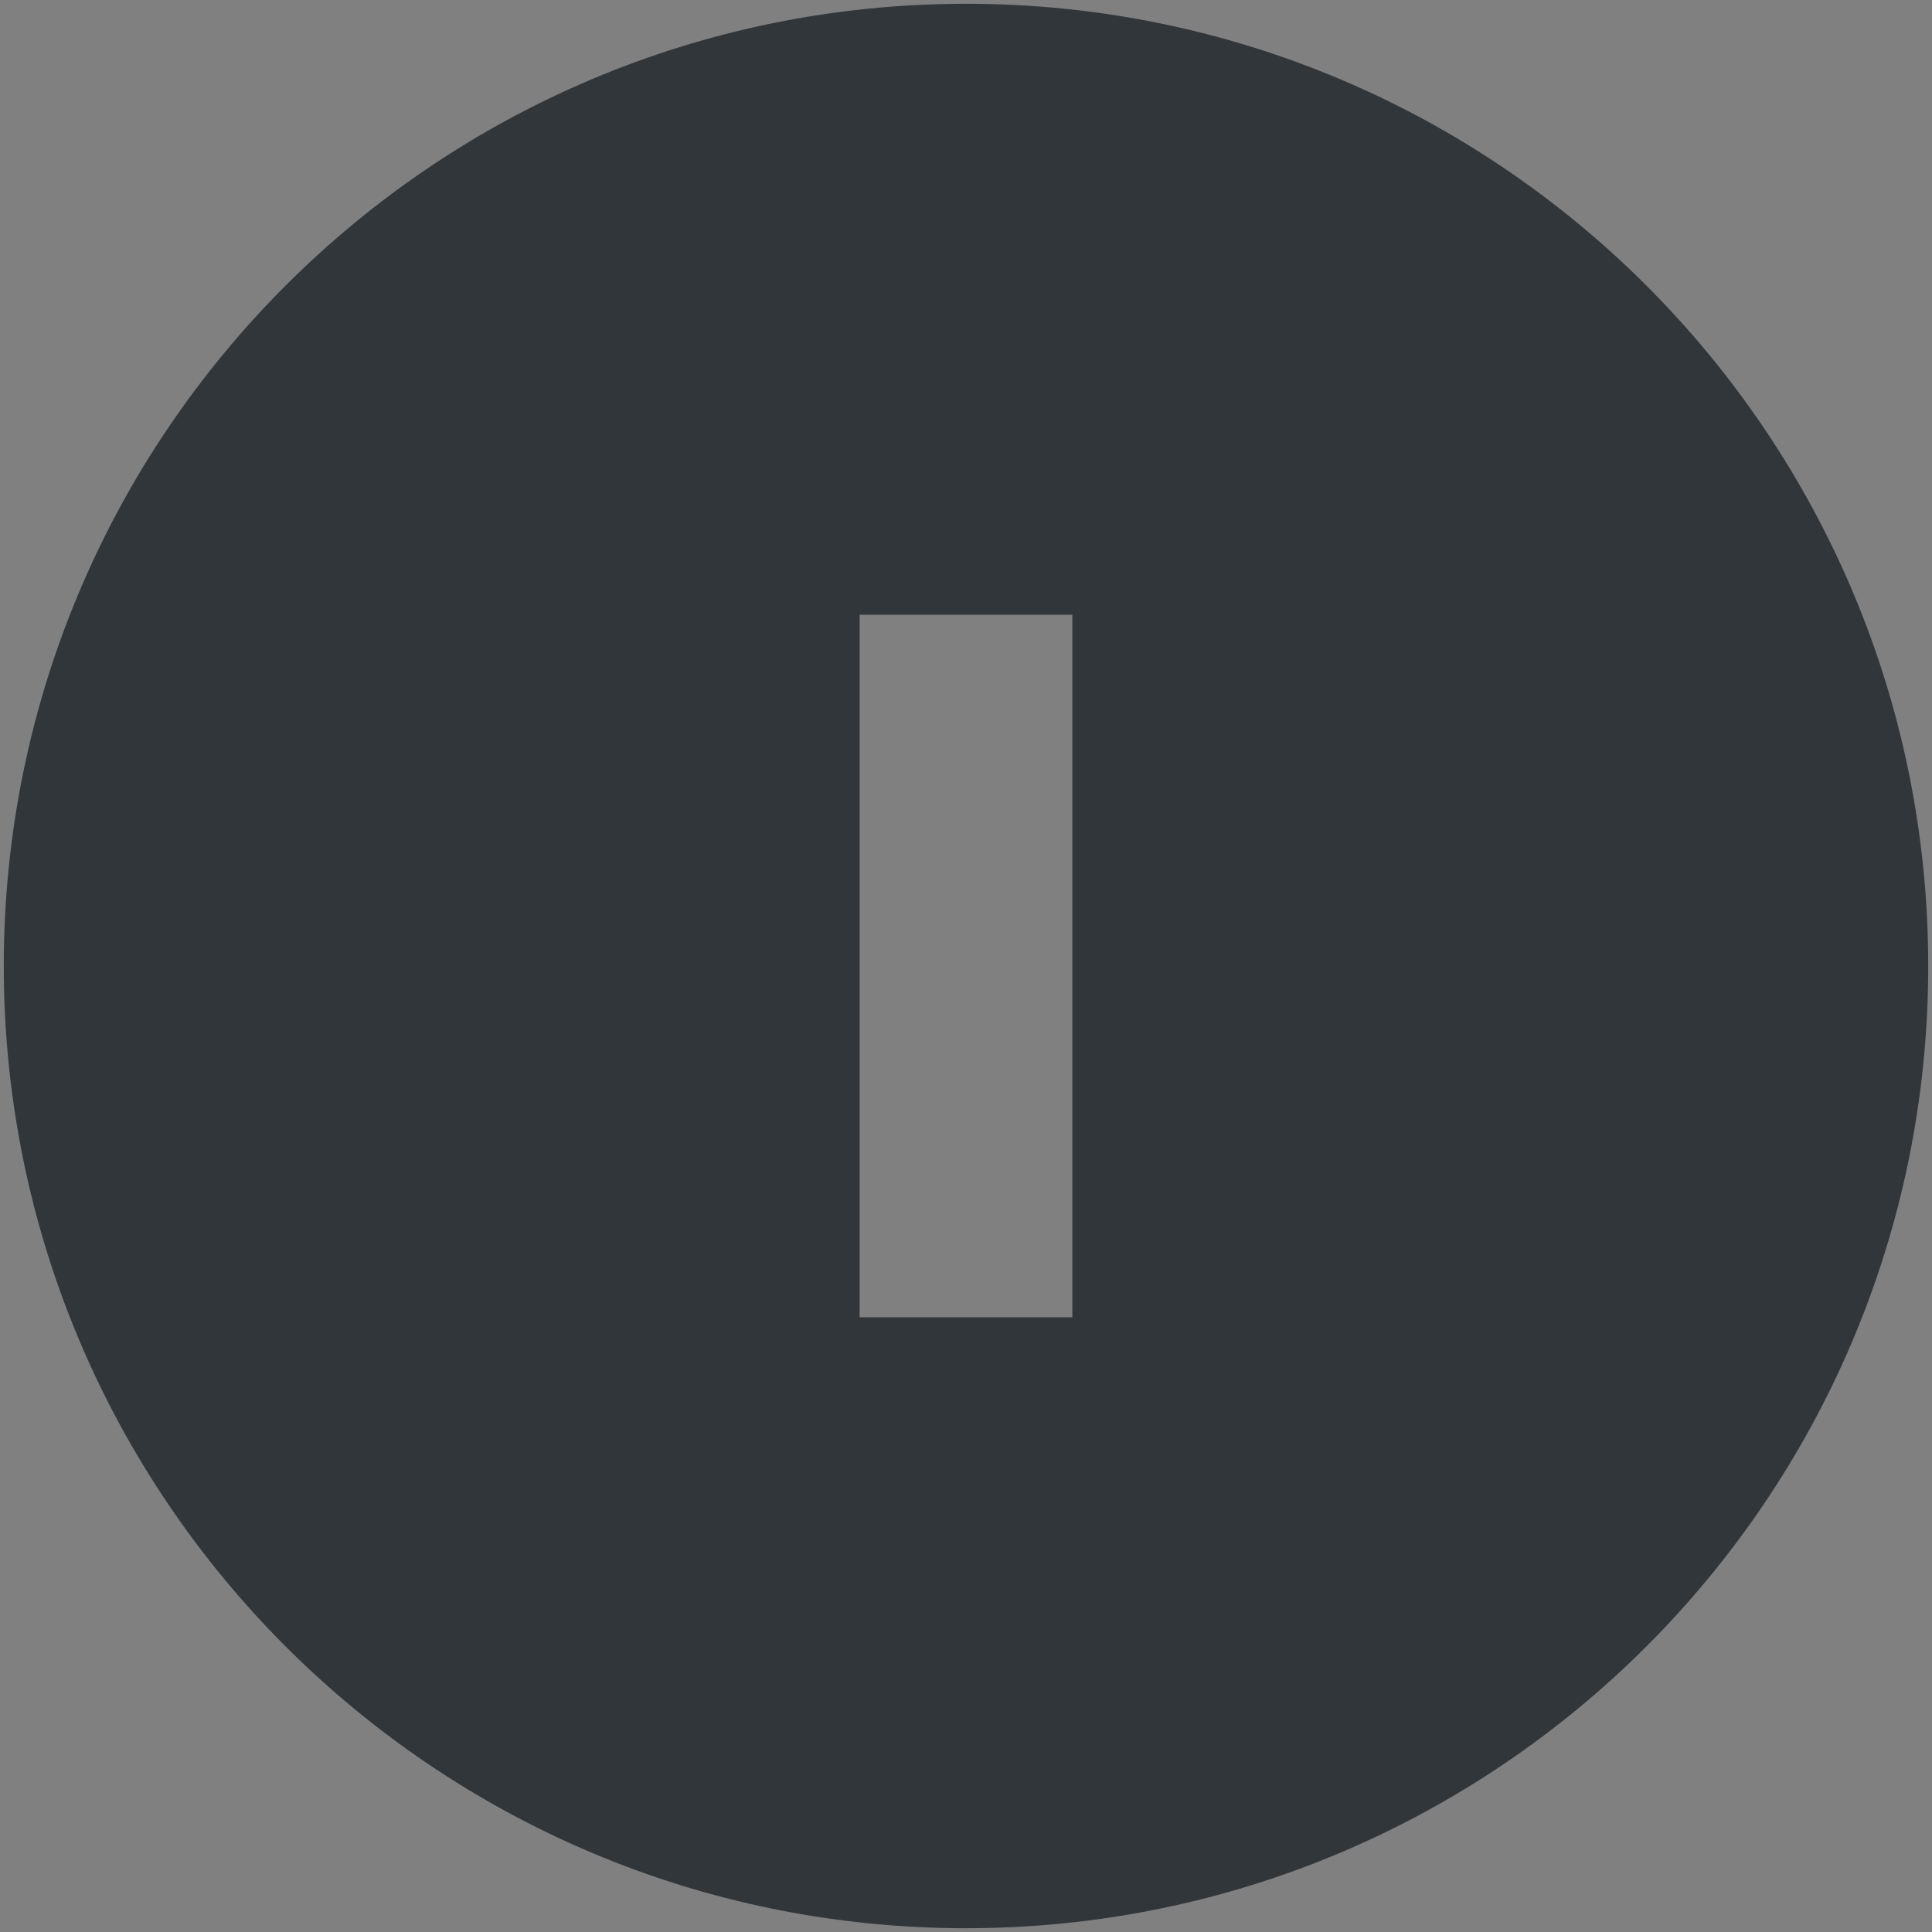 <?xml version="1.0" encoding="UTF-8" standalone="no"?>
<svg
   xmlns:dc="http://purl.org/dc/elements/1.1/"
   xmlns:cc="http://creativecommons.org/ns#"
   xmlns:rdf="http://www.w3.org/1999/02/22-rdf-syntax-ns#"
   xmlns:svg="http://www.w3.org/2000/svg"
   xmlns="http://www.w3.org/2000/svg"
   xmlns:sodipodi="http://sodipodi.sourceforge.net/DTD/sodipodi-0.dtd"
   xmlns:inkscape="http://www.inkscape.org/namespaces/inkscape"
   id="svg4306"
   width="22"
   height="22"
   version="1.1"
   style="enable-background:new"
   sodipodi:docname="shade.svg"
   inkscape:version="0.92.4 (5da689c313, 2019-01-14)">
  <rect width="100%" height="100%" fill="#808080" stroke="none"/>
  <defs
     id="defs22" />
  <style
     type="text/css"
     id="current-color-scheme">
      .ColorScheme-Text {
        color:#31363b;
      }
      .ColorScheme-Background {
        color:#eff0f1;
      }
      .ColorScheme-Highlight {
        color:#3daee9;
      }

      </style>
  <sodipodi:namedview
     pagecolor="#ffffff"
     bordercolor="#666666"
     borderopacity="1"
     objecttolerance="10"
     gridtolerance="10"
     guidetolerance="10"
     inkscape:pageopacity="1"
     inkscape:pageshadow="2"
     inkscape:window-width="1366"
     inkscape:window-height="707"
     id="namedview20"
     showgrid="true"
     inkscape:zoom="3.7283812"
     inkscape:cx="11"
     inkscape:cy="11"
     inkscape:window-x="0"
     inkscape:window-y="0"
     inkscape:window-maximized="1"
     inkscape:current-layer="svg4306"
     showguides="true"
     inkscape:guide-bbox="true" />
  <g
     id="hover-center"
     inkscape:label="#g837">
    <path
       id="path833"
       class="ColorScheme-Text"
       d="M 11,0.043 C 4.948,0.043 0.043,4.948 0.043,11 0.043,17.052 4.948,21.957 11,21.957 17.052,21.957 21.957,17.052 21.957,11 21.957,4.948 17.052,0.043 11,0.043 Z M 9.789,7 h 2.422 v 8 H 9.789 V 7.5 Z"
       style="fill:currentColor;fill-opacity:1;fill-rule:evenodd;stroke:none;stroke-width:0.026;enable-background:new"
       inkscape:connector-curvature="0" />
  </g>
  <g
     style="fill:currentColor;fill-opacity:1;enable-background:new"
     id="pressed-center"
     transform="translate(22)">
    <path
       id="path896-5"
       class="ColorScheme-Text"
       d="M 11,0.043 C 4.948,0.043 0.043,4.948 0.043,11 0.043,17.052 4.948,21.957 11,21.957 17.052,21.957 21.957,17.052 21.957,11 21.957,4.948 17.052,0.043 11,0.043 Z"
       style="opacity:0;fill:currentColor;fill-opacity:1;fill-rule:evenodd;stroke:none;stroke-width:0.026;enable-background:new"
       inkscape:connector-curvature="0" />
    <path
       id="path869-6-3"
       class="ColorScheme-Text"
       d="m 3,9.789 h 15 1 V 12.211 H 3 Z"
       style="fill:currentColor;fill-opacity:1;fill-rule:evenodd;stroke:none;stroke-width:0.026;enable-background:new"
       inkscape:connector-curvature="0" />
  </g>
  <g
     id="active-center"
     inkscape:label="#g864"
     transform="translate(-22)">
    <path
       id="path860"
       d="M 11,0.043 C 4.948,0.043 0.043,4.948 0.043,11 0.043,17.052 4.948,21.957 11,21.957 17.052,21.957 21.957,17.052 21.957,11 21.957,4.948 17.052,0.043 11,0.043 Z"
       style="opacity:0;fill:#000000;fill-opacity:0;fill-rule:evenodd;stroke:none;stroke-width:0.026;enable-background:new"
       inkscape:connector-curvature="0" />
    <path
       id="path833-6"
       class="ColorScheme-Text"
       d="m 9.789,7 h 2.422 v 8 H 9.789 V 7.5 Z"
       style="fill:currentColor;fill-opacity:1;fill-rule:evenodd;stroke:none;stroke-width:0.026;enable-background:new"
       inkscape:connector-curvature="0" />
  </g>
  <g
     style="fill:currentColor;fill-opacity:1;enable-background:new"
     id="inactive-center"
     inkscape:label="#g864"
     transform="translate(44)">
    <path
       id="path860-5"
       d="M 11,0.043 C 4.948,0.043 0.043,4.948 0.043,11 0.043,17.052 4.948,21.957 11,21.957 17.052,21.957 21.957,17.052 21.957,11 21.957,4.948 17.052,0.043 11,0.043 Z"
       style="opacity:0;fill:#000000;fill-opacity:1;fill-rule:evenodd;stroke:none;stroke-width:0.026;enable-background:new"
       inkscape:connector-curvature="0" />
    <path
       id="path833-6-3"
       class="ColorScheme-Text"
       d="m 9.789,7 h 2.422 v 8 H 9.789 V 7.5 Z"
       style="fill:currentColor;fill-opacity:0.5;fill-rule:evenodd;stroke:none;stroke-width:0.026;enable-background:new"
       inkscape:connector-curvature="0" />
  </g>
  <g
     style="fill:currentColor;fill-opacity:1;enable-background:new"
     id="deactivated-center"
     inkscape:label="#g864"
     transform="translate(66)">
    <path
       id="path860-6"
       d="M 11,0.043 C 4.948,0.043 0.043,4.948 0.043,11 0.043,17.052 4.948,21.957 11,21.957 17.052,21.957 21.957,17.052 21.957,11 21.957,4.948 17.052,0.043 11,0.043 Z"
       style="opacity:0;fill:#000000;fill-opacity:1;fill-rule:evenodd;stroke:none;stroke-width:0.026;enable-background:new"
       inkscape:connector-curvature="0" />
    <path
       id="path833-6-2"
       class="ColorScheme-Text"
       d="m 9.789,7 h 2.422 v 8 H 9.789 V 7.5 Z"
       style="fill:currentColor;fill-opacity:0.5;fill-rule:evenodd;stroke:none;stroke-width:0.026;enable-background:new"
       inkscape:connector-curvature="0" />
  </g>
  <path
     style="font-style:normal;font-variant:normal;font-weight:normal;font-stretch:normal;font-size:16px;line-height:1.25;font-family:'Abyssinica SIL';-inkscape-font-specification:'Abyssinica SIL';letter-spacing:0px;word-spacing:0px;fill:#ffffff;fill-opacity:1;stroke:none;stroke-width:0.536"
     d="m 31.096,-34.924 c -0.075,0 -0.146,0.013 -0.213,0.04 -0.067,0.024 -0.126,0.059 -0.178,0.105 -0.049,0.046 -0.088,0.1 -0.117,0.162 -0.029,0.062 -0.043,0.128 -0.043,0.198 0,0.07 0.014,0.137 0.043,0.202 0.029,0.062 0.068,0.116 0.117,0.162 0.052,0.046 0.111,0.082 0.178,0.109 0.067,0.027 0.138,0.04 0.213,0.04 0.075,0 0.146,-0.013 0.213,-0.04 0.067,-0.027 0.124,-0.063 0.174,-0.109 0.049,-0.046 0.087,-0.1 0.113,-0.162 0.029,-0.065 0.043,-0.132 0.043,-0.202 0,-0.07 -0.014,-0.136 -0.043,-0.198 -0.026,-0.062 -0.064,-0.116 -0.113,-0.162 -0.049,-0.046 -0.107,-0.081 -0.174,-0.105 -0.067,-0.027 -0.138,-0.04 -0.213,-0.04 z m 18.365,0.606 c -0.304,0 -0.585,0.048 -0.842,0.145 -0.255,0.097 -0.475,0.253 -0.66,0.468 -0.182,0.215 -0.326,0.498 -0.43,0.848 -0.104,0.347 -0.156,0.771 -0.156,1.272 0,0.504 0.054,0.918 0.161,1.244 0.107,0.323 0.25,0.579 0.43,0.767 0.179,0.188 0.386,0.32 0.621,0.396 0.234,0.073 0.479,0.109 0.734,0.109 0.255,0 0.502,-0.035 0.743,-0.105 0.243,-0.07 0.457,-0.178 0.643,-0.323 0.185,-0.145 0.334,-0.33 0.447,-0.553 0.113,-0.223 0.169,-0.489 0.169,-0.796 0,-0.205 -0.026,-0.388 -0.078,-0.549 -0.049,-0.162 -0.117,-0.303 -0.204,-0.424 -0.084,-0.124 -0.184,-0.228 -0.3,-0.311 -0.113,-0.086 -0.233,-0.156 -0.36,-0.21 -0.127,-0.054 -0.258,-0.093 -0.391,-0.117 -0.133,-0.024 -0.261,-0.036 -0.382,-0.036 -0.159,0 -0.305,0.013 -0.439,0.04 -0.133,0.027 -0.253,0.063 -0.36,0.109 -0.107,0.043 -0.201,0.094 -0.282,0.153 -0.081,0.059 -0.151,0.121 -0.208,0.186 0.043,-0.372 0.097,-0.673 0.161,-0.905 0.067,-0.232 0.146,-0.412 0.239,-0.541 0.093,-0.129 0.201,-0.217 0.326,-0.263 0.124,-0.046 0.265,-0.069 0.421,-0.069 0.136,0 0.249,0.022 0.339,0.065 0.09,0.043 0.162,0.098 0.217,0.166 0.055,0.065 0.093,0.139 0.113,0.222 0.023,0.081 0.035,0.159 0.035,0.234 h 0.942 c 0,-0.172 -0.039,-0.333 -0.117,-0.481 -0.078,-0.148 -0.19,-0.277 -0.334,-0.388 -0.145,-0.11 -0.318,-0.197 -0.521,-0.258 -0.203,-0.065 -0.427,-0.097 -0.673,-0.097 z m -9.801,0.153 c -0.035,0.043 -0.101,0.104 -0.2,0.182 -0.098,0.078 -0.208,0.16 -0.33,0.246 -0.122,0.083 -0.248,0.163 -0.378,0.238 -0.127,0.075 -0.24,0.132 -0.339,0.17 v 0.796 c 0.087,-0.024 0.188,-0.058 0.304,-0.101 0.116,-0.046 0.233,-0.096 0.352,-0.149 0.119,-0.057 0.232,-0.116 0.339,-0.178 0.11,-0.065 0.203,-0.129 0.278,-0.194 v 4.087 h 0.908 v -5.097 z m 5.133,0 -2.267,3.021 v 0.985 h 2.614 v 1.09 h 0.899 v -1.09 h 0.586 v -0.739 h -0.586 v -3.267 z m 9.606,0 -2.267,3.021 v 0.985 h 2.614 v 1.09 h 0.899 v -1.09 h 0.586 v -0.739 h -0.586 v -3.267 z m -9.258,0.614 v 2.653 h -1.941 z m 9.606,0 v 2.653 h -1.941 z m -23.567,0.396 -1.094,0.315 v 0.275 h 0.63 v 3.671 c 0,0.159 -0.007,0.31 -0.022,0.452 -0.012,0.145 -0.035,0.276 -0.069,0.392 -0.032,0.118 -0.075,0.219 -0.13,0.303 -0.055,0.086 -0.123,0.151 -0.204,0.194 l -0.864,-0.553 c -0.043,0.013 -0.088,0.032 -0.135,0.057 -0.046,0.027 -0.087,0.059 -0.122,0.097 -0.038,0.04 -0.068,0.086 -0.091,0.137 -0.023,0.054 -0.035,0.116 -0.035,0.186 0,0.078 0.019,0.145 0.056,0.202 0.035,0.059 0.084,0.108 0.148,0.145 0.061,0.038 0.132,0.065 0.213,0.081 0.081,0.019 0.168,0.028 0.261,0.028 0.281,0 0.55,-0.063 0.808,-0.19 0.261,-0.124 0.482,-0.316 0.664,-0.578 0.075,-0.11 0.136,-0.236 0.182,-0.376 0.046,-0.14 0.081,-0.284 0.104,-0.432 0.026,-0.148 0.043,-0.295 0.052,-0.44 0.009,-0.148 0.013,-0.284 0.013,-0.408 v -3.558 z m 2.445,0 -1.094,0.323 v 0.283 h 0.621 v 2.242 c 0,0.234 0.028,0.436 0.083,0.606 0.058,0.167 0.139,0.306 0.243,0.416 0.107,0.108 0.236,0.187 0.386,0.238 0.153,0.054 0.326,0.081 0.517,0.081 0.13,0 0.263,-0.02 0.4,-0.061 0.139,-0.038 0.271,-0.085 0.395,-0.141 0.127,-0.059 0.245,-0.123 0.352,-0.19 0.11,-0.067 0.203,-0.128 0.278,-0.182 v 0.473 h 1.411 v -0.323 l -0.391,-0.024 c -0.052,-0.005 -0.098,-0.024 -0.139,-0.057 -0.038,-0.032 -0.056,-0.074 -0.056,-0.125 v -3.558 h -0.365 l -1.086,0.323 v 0.283 h 0.625 v 2.771 c -0.052,0.024 -0.116,0.051 -0.191,0.081 -0.072,0.027 -0.151,0.054 -0.234,0.081 -0.084,0.024 -0.172,0.044 -0.265,0.061 -0.093,0.016 -0.184,0.024 -0.274,0.024 -0.156,0 -0.29,-0.02 -0.4,-0.061 -0.11,-0.043 -0.2,-0.105 -0.269,-0.186 -0.067,-0.081 -0.116,-0.179 -0.148,-0.295 -0.029,-0.116 -0.043,-0.246 -0.043,-0.392 v -2.69 z m 15.733,1.2 c 0.142,0 0.275,0.031 0.4,0.093 0.124,0.059 0.232,0.141 0.321,0.246 0.093,0.102 0.165,0.223 0.217,0.363 0.055,0.14 0.083,0.289 0.083,0.448 0,0.159 -0.028,0.31 -0.083,0.452 -0.052,0.14 -0.124,0.263 -0.217,0.368 -0.09,0.105 -0.197,0.188 -0.321,0.25 -0.124,0.059 -0.258,0.089 -0.4,0.089 -0.139,0 -0.271,-0.03 -0.395,-0.089 -0.124,-0.062 -0.234,-0.145 -0.33,-0.25 -0.093,-0.105 -0.166,-0.228 -0.221,-0.368 -0.052,-0.143 -0.078,-0.293 -0.078,-0.452 0,-0.159 0.026,-0.308 0.078,-0.448 0.055,-0.14 0.129,-0.261 0.221,-0.363 0.096,-0.105 0.206,-0.187 0.33,-0.246 0.124,-0.062 0.256,-0.093 0.395,-0.093 z"
     id="text836"
     inkscape:connector-curvature="0" />
</svg>
